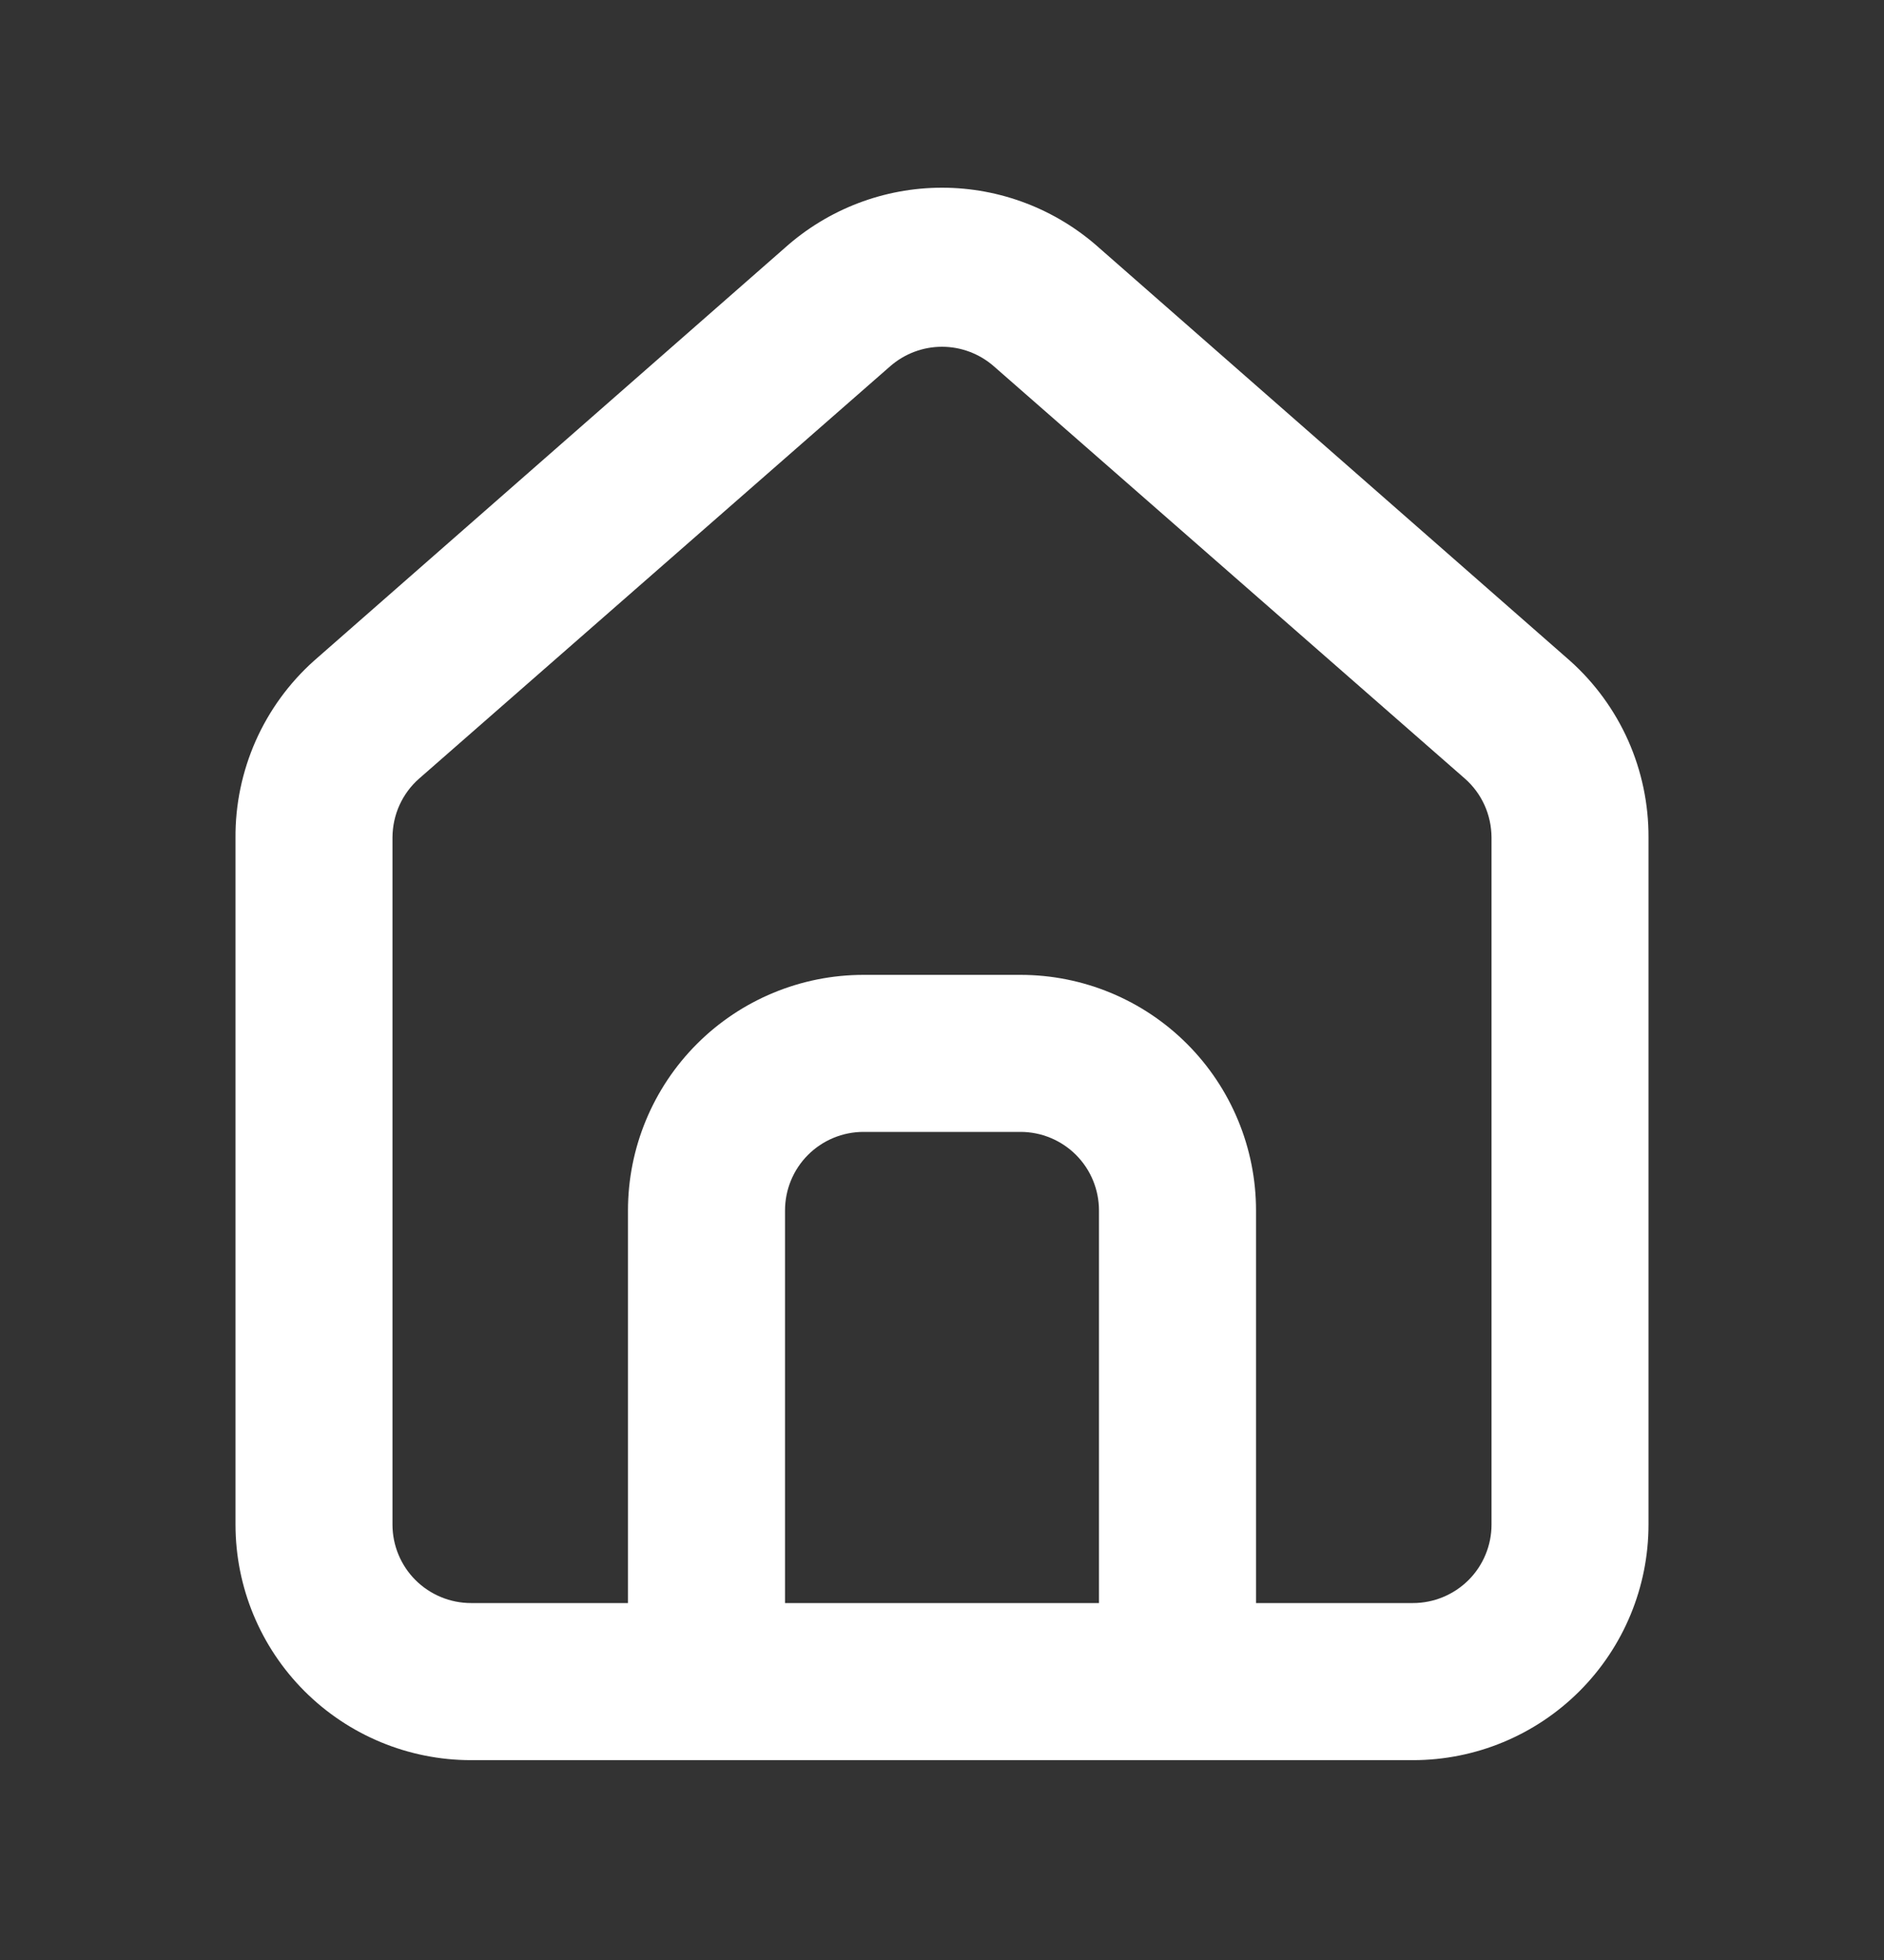 <svg width="25" height="26" viewBox="0 0 25 26" fill="none" xmlns="http://www.w3.org/2000/svg">
<rect x="0" y="0" width="25" height="26" fill="#333333" stroke="none"/>
<path d="M20.833 8.765L14.583 3.286C14.01 2.774 13.269 2.49 12.5 2.49C11.731 2.49 10.99 2.774 10.417 3.286L4.167 8.765C3.836 9.061 3.572 9.424 3.392 9.83C3.213 10.236 3.121 10.675 3.125 11.119V20.224C3.125 21.052 3.454 21.847 4.04 22.433C4.626 23.019 5.421 23.349 6.25 23.349H18.75C19.579 23.349 20.374 23.019 20.96 22.433C21.546 21.847 21.875 21.052 21.875 20.224V11.109C21.877 10.667 21.785 10.229 21.606 9.825C21.426 9.421 21.163 9.06 20.833 8.765ZM14.583 21.265H10.417V16.057C10.417 15.781 10.526 15.516 10.722 15.32C10.917 15.125 11.182 15.015 11.458 15.015H13.542C13.818 15.015 14.083 15.125 14.278 15.32C14.474 15.516 14.583 15.781 14.583 16.057V21.265ZM19.792 20.224C19.792 20.5 19.682 20.765 19.487 20.96C19.291 21.155 19.026 21.265 18.75 21.265H16.667V16.057C16.667 15.228 16.337 14.433 15.751 13.847C15.165 13.261 14.37 12.932 13.542 12.932H11.458C10.63 12.932 9.835 13.261 9.249 13.847C8.663 14.433 8.333 15.228 8.333 16.057V21.265H6.25C5.974 21.265 5.709 21.155 5.513 20.96C5.318 20.765 5.208 20.5 5.208 20.224V11.109C5.209 10.961 5.24 10.815 5.301 10.68C5.362 10.546 5.451 10.425 5.562 10.328L11.812 4.859C12.003 4.692 12.247 4.6 12.5 4.6C12.753 4.6 12.997 4.692 13.188 4.859L19.438 10.328C19.549 10.425 19.638 10.546 19.699 10.68C19.76 10.815 19.791 10.961 19.792 11.109V20.224Z" fill="white"/>
</svg>
